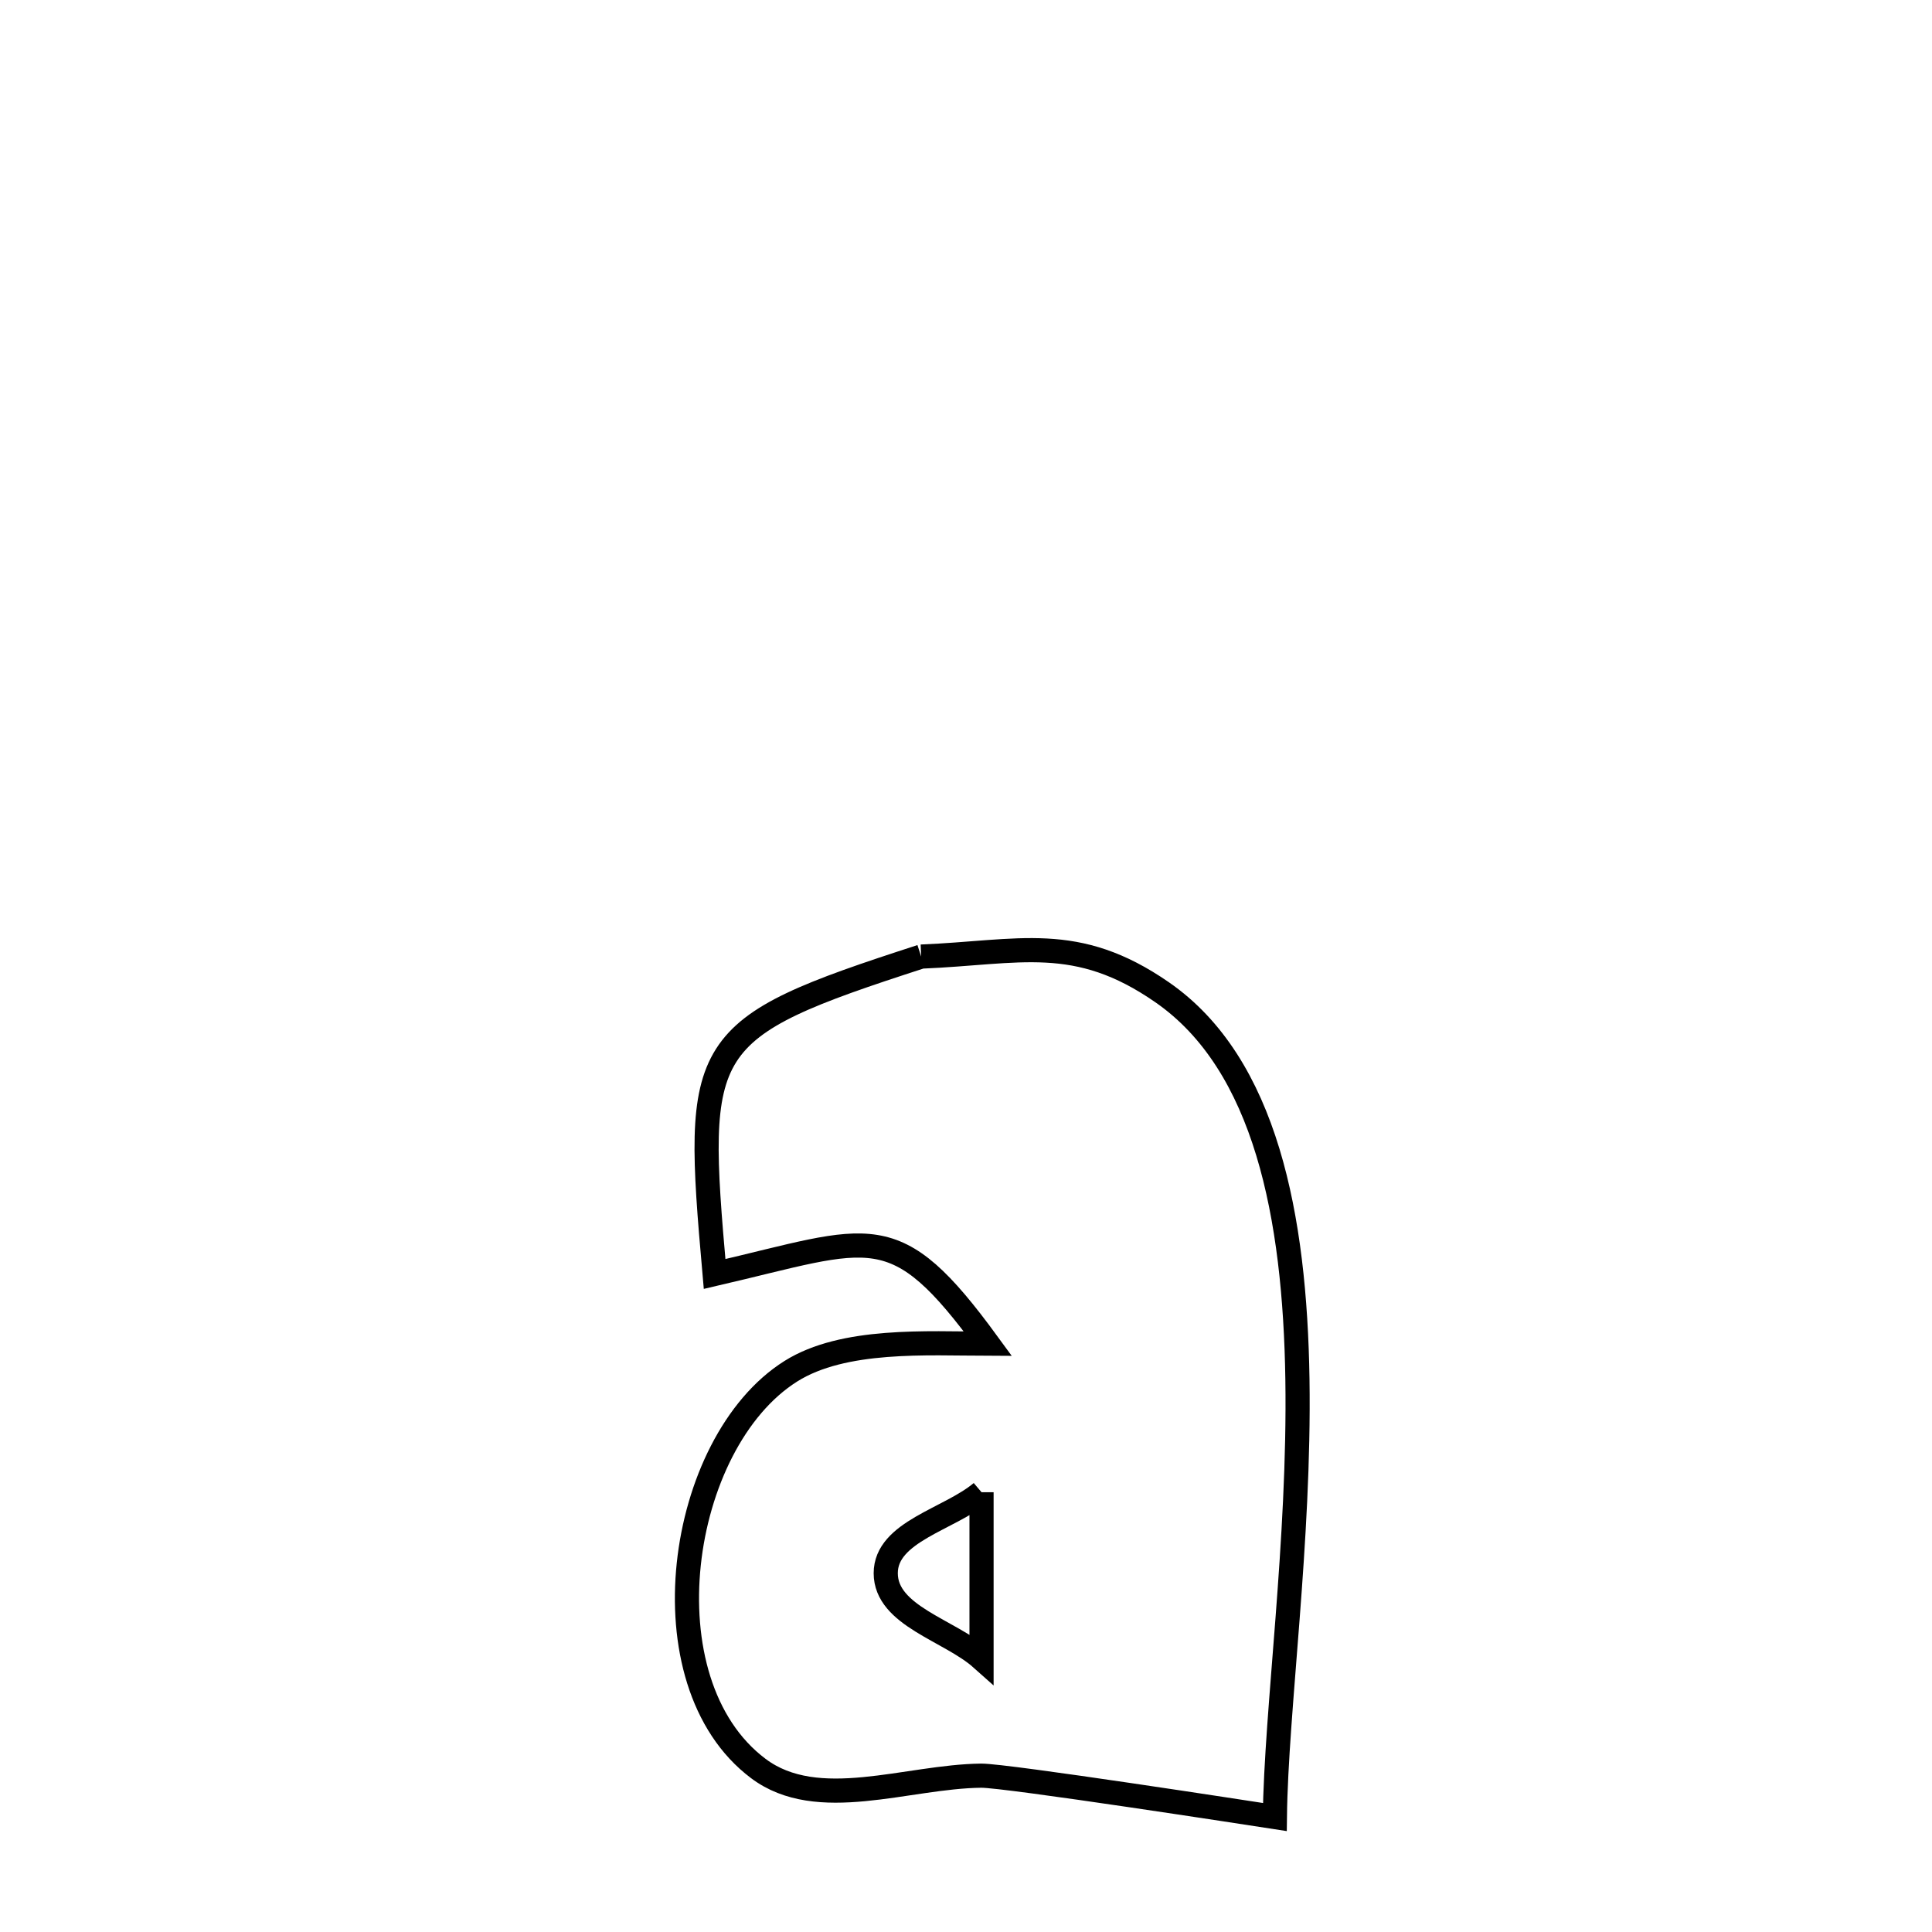 <svg xmlns="http://www.w3.org/2000/svg" viewBox="0.0 0.0 24.0 24.0" height="200px" width="200px"><path fill="none" stroke="black" stroke-width=".3" stroke-opacity="1.0"  filling="0" d="M11.443 11.883 L11.443 11.883 C12.668 11.833 13.368 11.586 14.436 12.326 C15.728 13.22 16.086 15.123 16.117 17.131 C16.148 19.14 15.852 21.254 15.837 22.572 L15.837 22.572 C15.583 22.533 12.496 22.055 12.188 22.058 C11.265 22.068 10.158 22.524 9.42 21.969 C7.986 20.892 8.416 17.921 9.824 17.034 C10.479 16.622 11.515 16.69 12.272 16.692 L12.272 16.692 C11.106 15.096 10.846 15.369 8.877 15.826 L8.877 15.826 C8.622 12.94 8.662 12.783 11.443 11.883 L11.443 11.883"></path>
<path fill="none" stroke="black" stroke-width=".3" stroke-opacity="1.0"  filling="0" d="M12.193 18.537 L12.193 18.537 C12.193 19.226 12.193 19.915 12.193 20.603 L12.193 20.603 C11.797 20.25 11.003 20.074 11.003 19.543 C11.003 19.024 11.797 18.873 12.193 18.537 L12.193 18.537"></path></svg>
